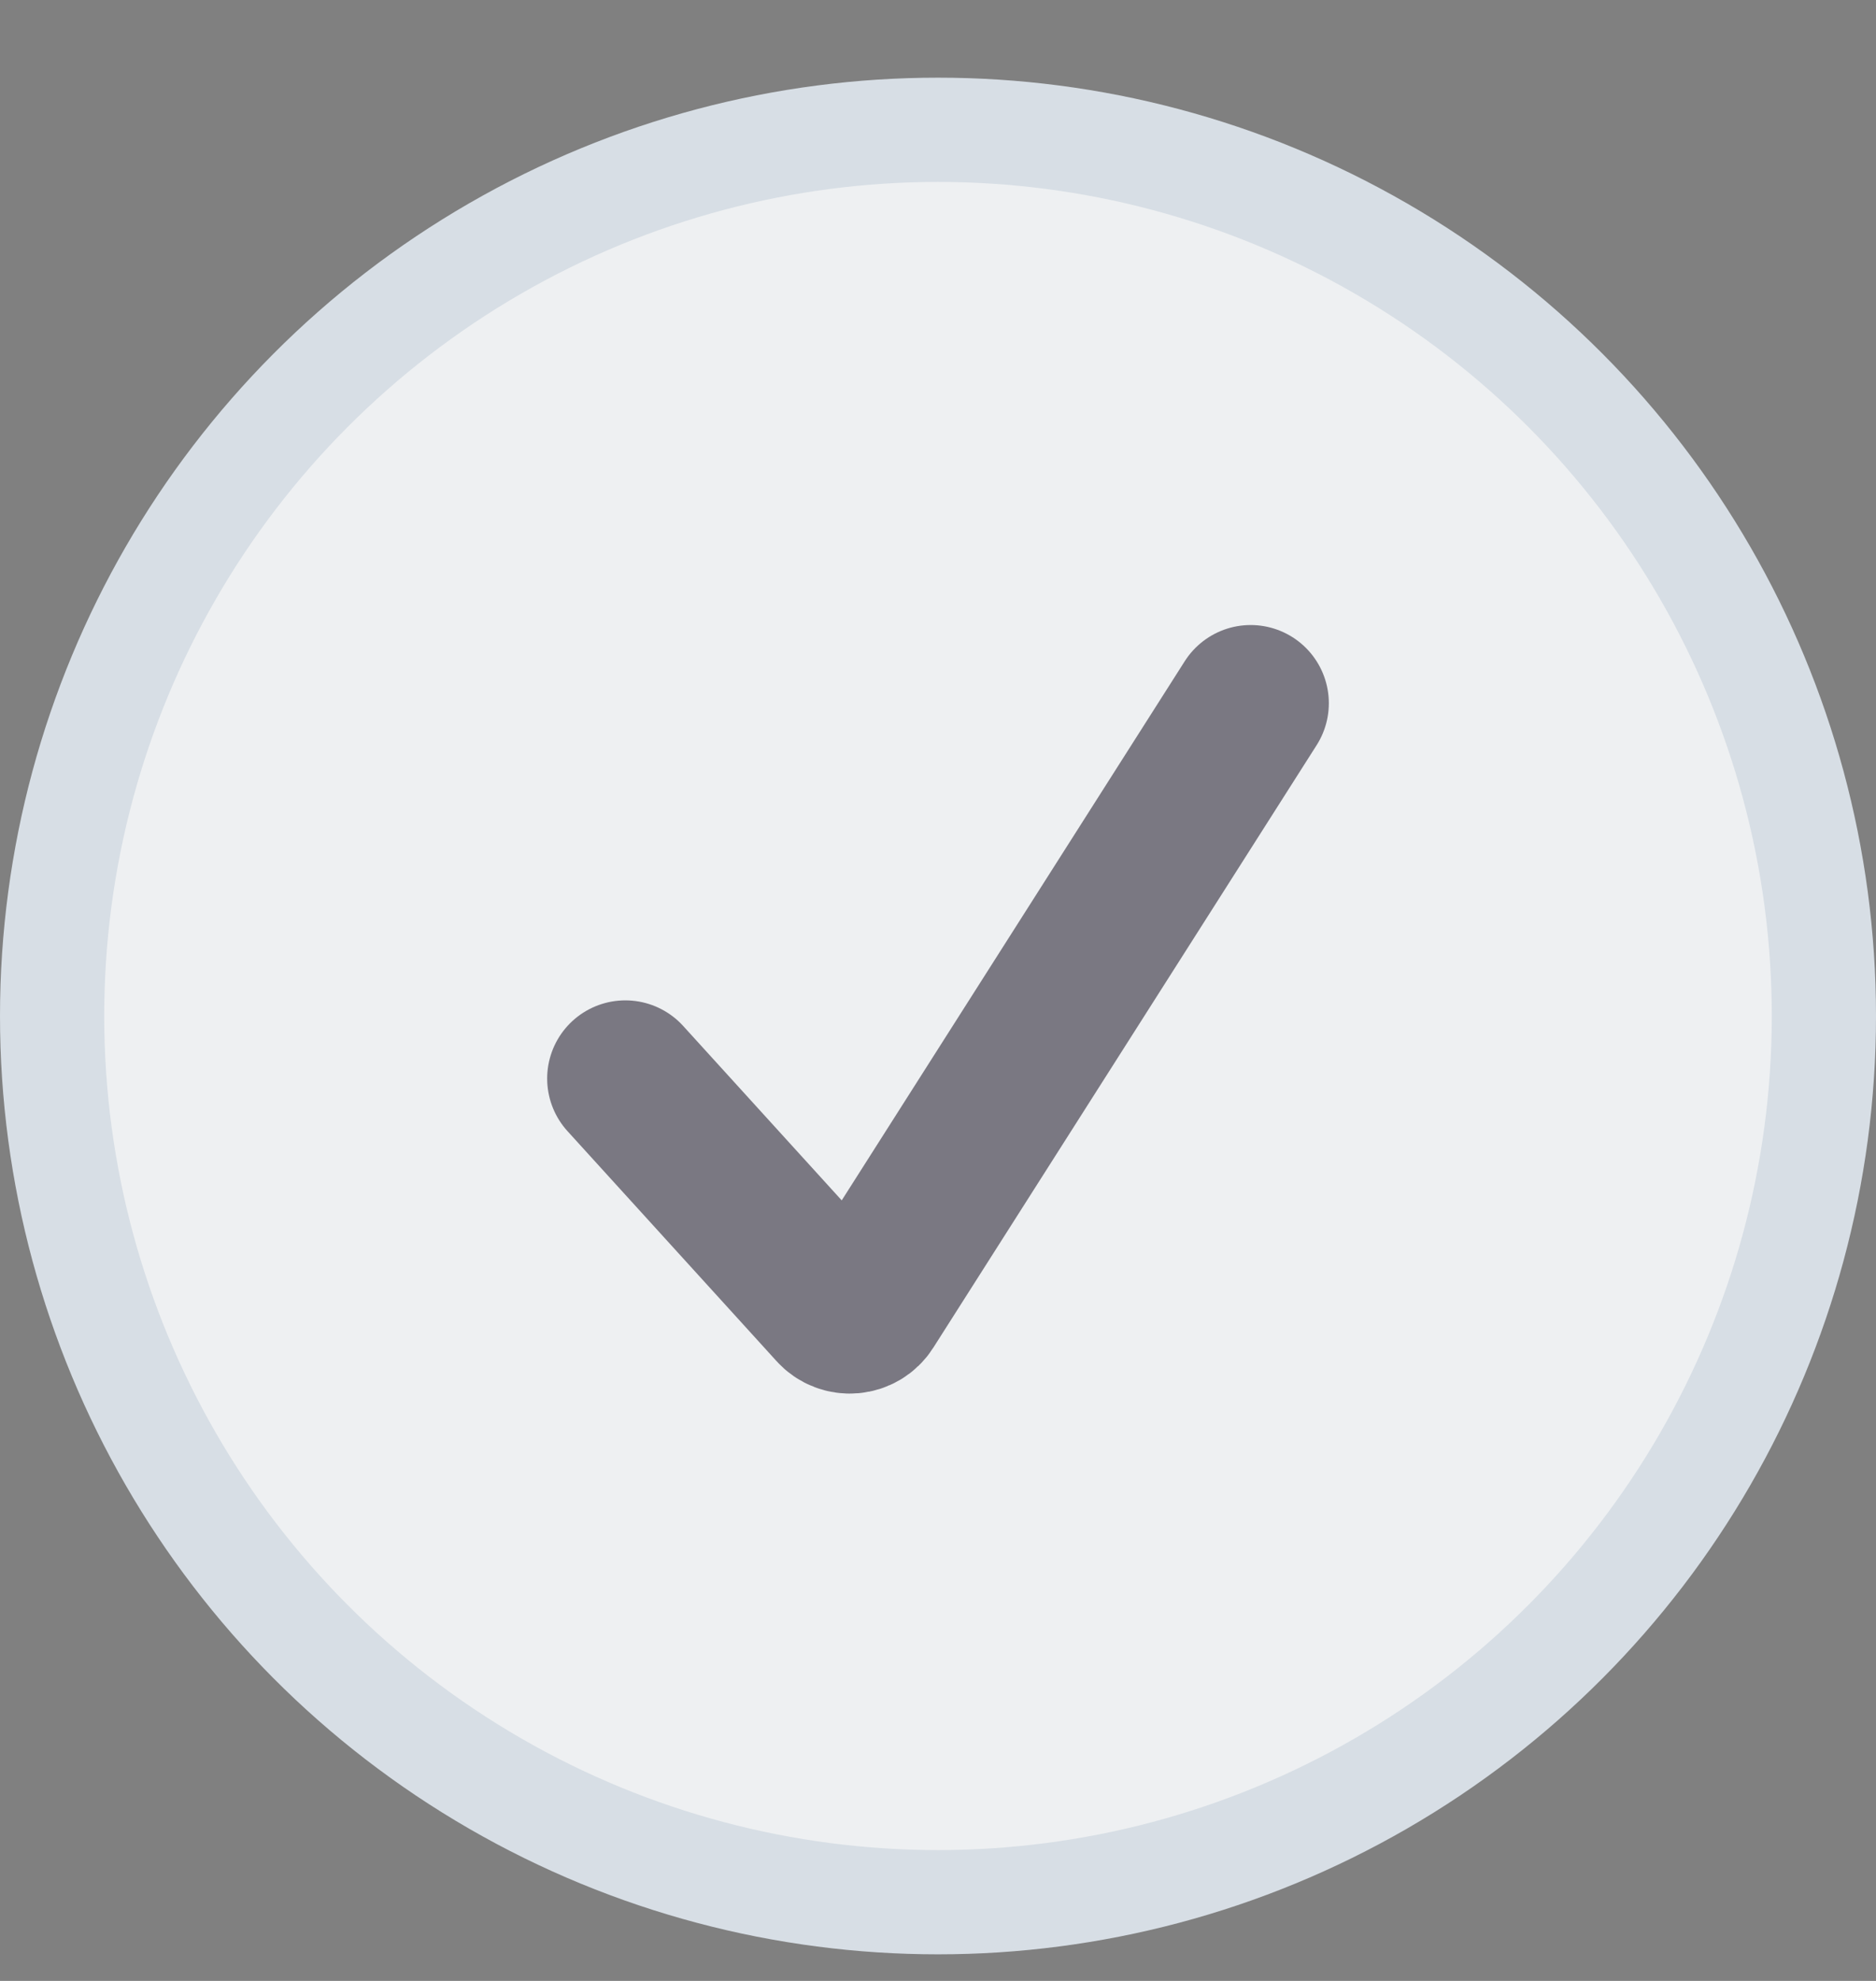 <svg width="18" height="19" viewBox="0 0 18 19" fill="none" xmlns="http://www.w3.org/2000/svg">
<rect x="0" y="0" width="18" height="19" fill="#808080" stroke="none"/>
<circle cx="9" cy="9.745" r="8.5" fill="#EEF0F2" stroke="#D7DEE5"/>
<path d="M6 10.345L8.006 12.551C8.094 12.649 8.252 12.635 8.322 12.524L12 6.745" stroke="#2D2937" stroke-opacity="0.6" stroke-width="1.5" stroke-linecap="round"/>
</svg>
